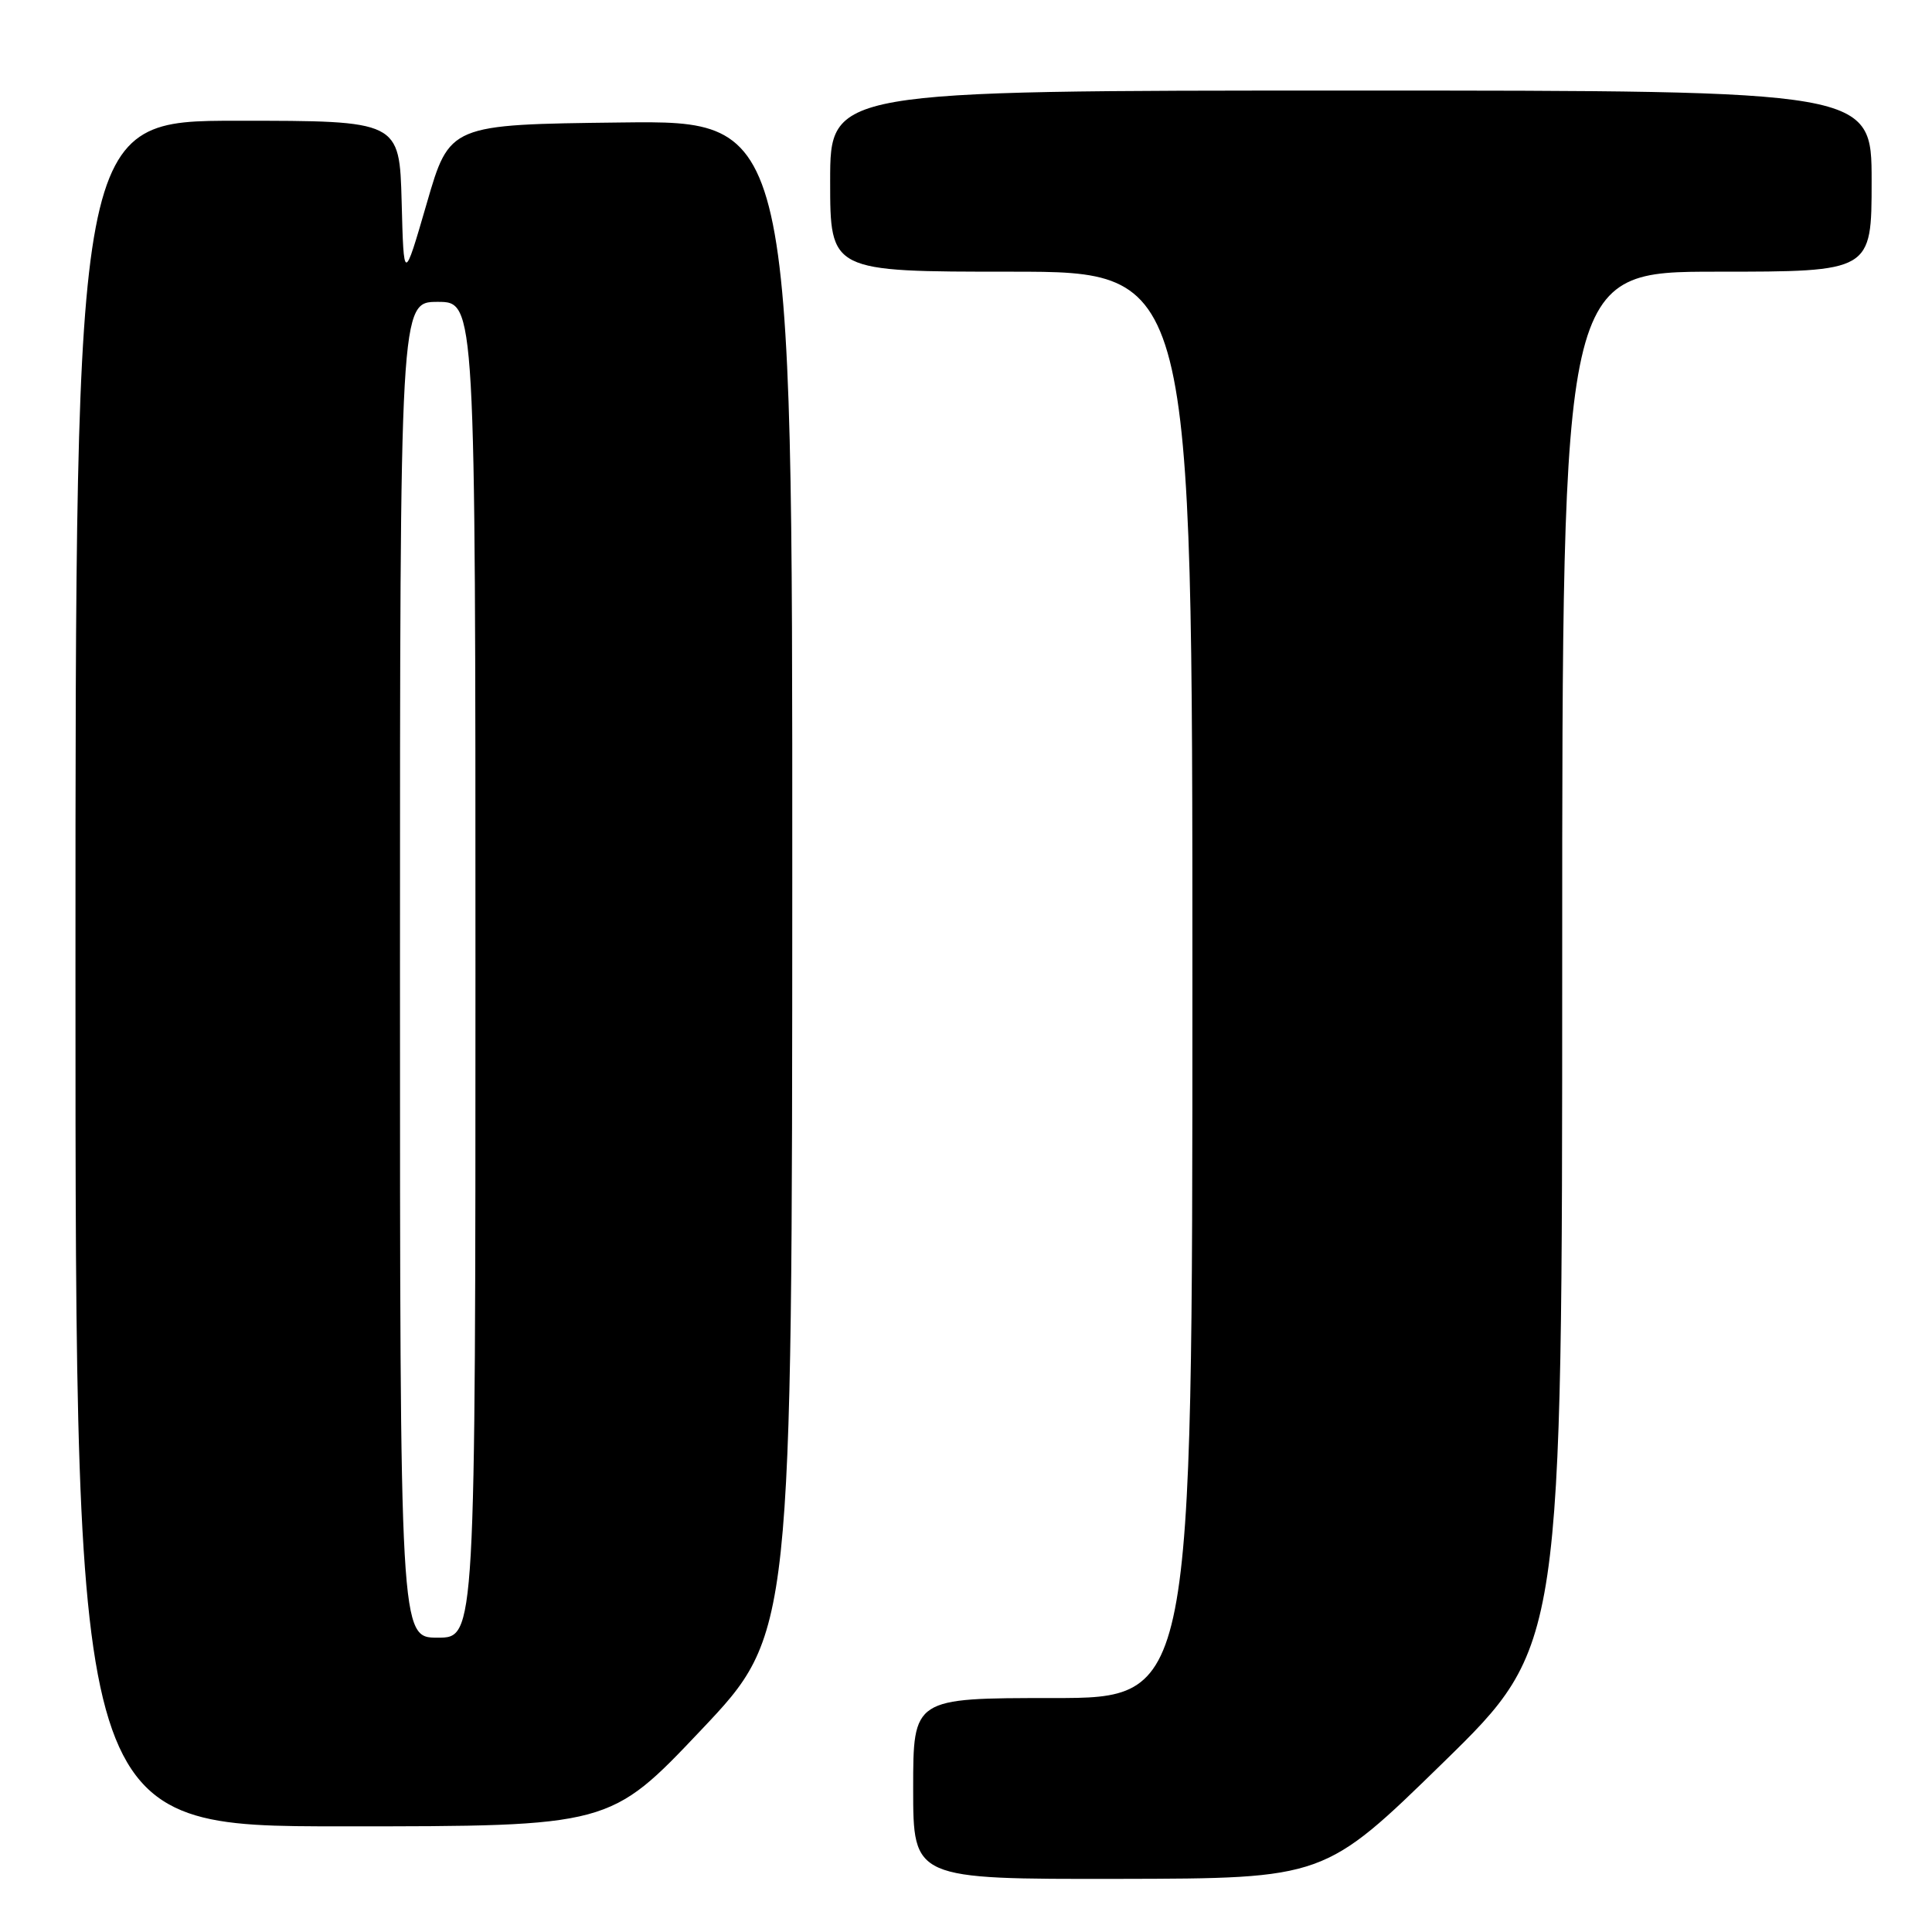 <?xml version="1.0" encoding="UTF-8" standalone="no"?>
<!DOCTYPE svg PUBLIC "-//W3C//DTD SVG 1.1//EN" "http://www.w3.org/Graphics/SVG/1.1/DTD/svg11.dtd" >
<svg xmlns="http://www.w3.org/2000/svg" xmlns:xlink="http://www.w3.org/1999/xlink" version="1.1" viewBox="0 0 256 256">
 <g >
 <path fill="currentColor"
d=" M 191.25 233.53 C 207.00 218.14 207.00 218.14 207.00 127.07 C 207.00 36.00 207.00 36.00 227.50 36.00 C 248.00 36.00 248.00 36.00 248.00 24.00 C 248.00 12.00 248.00 12.00 179.00 12.00 C 110.00 12.00 110.00 12.00 110.00 24.00 C 110.00 36.00 110.00 36.00 134.00 36.00 C 158.00 36.00 158.00 36.00 158.00 130.50 C 158.00 225.00 158.00 225.00 139.50 225.00 C 121.00 225.00 121.00 225.00 121.00 237.00 C 121.00 249.00 121.00 249.00 148.25 248.96 C 175.50 248.91 175.50 248.91 191.25 233.53 Z  M 92.89 229.25 C 104.96 216.50 104.96 216.50 104.98 116.23 C 105.00 15.96 105.00 15.96 82.29 16.23 C 59.57 16.50 59.57 16.50 56.54 26.97 C 53.50 37.43 53.50 37.43 53.22 26.72 C 52.93 16.00 52.93 16.00 31.47 16.00 C 10.00 16.00 10.00 16.00 10.00 129.00 C 10.00 242.00 10.00 242.00 45.41 242.00 C 80.82 242.00 80.82 242.00 92.89 229.25 Z  M 53.00 128.50 C 53.00 40.00 53.00 40.00 58.00 40.00 C 63.00 40.00 63.00 40.00 63.00 128.50 C 63.00 217.00 63.00 217.00 58.00 217.00 C 53.00 217.00 53.00 217.00 53.00 128.50 Z "/>
</g>
</svg>